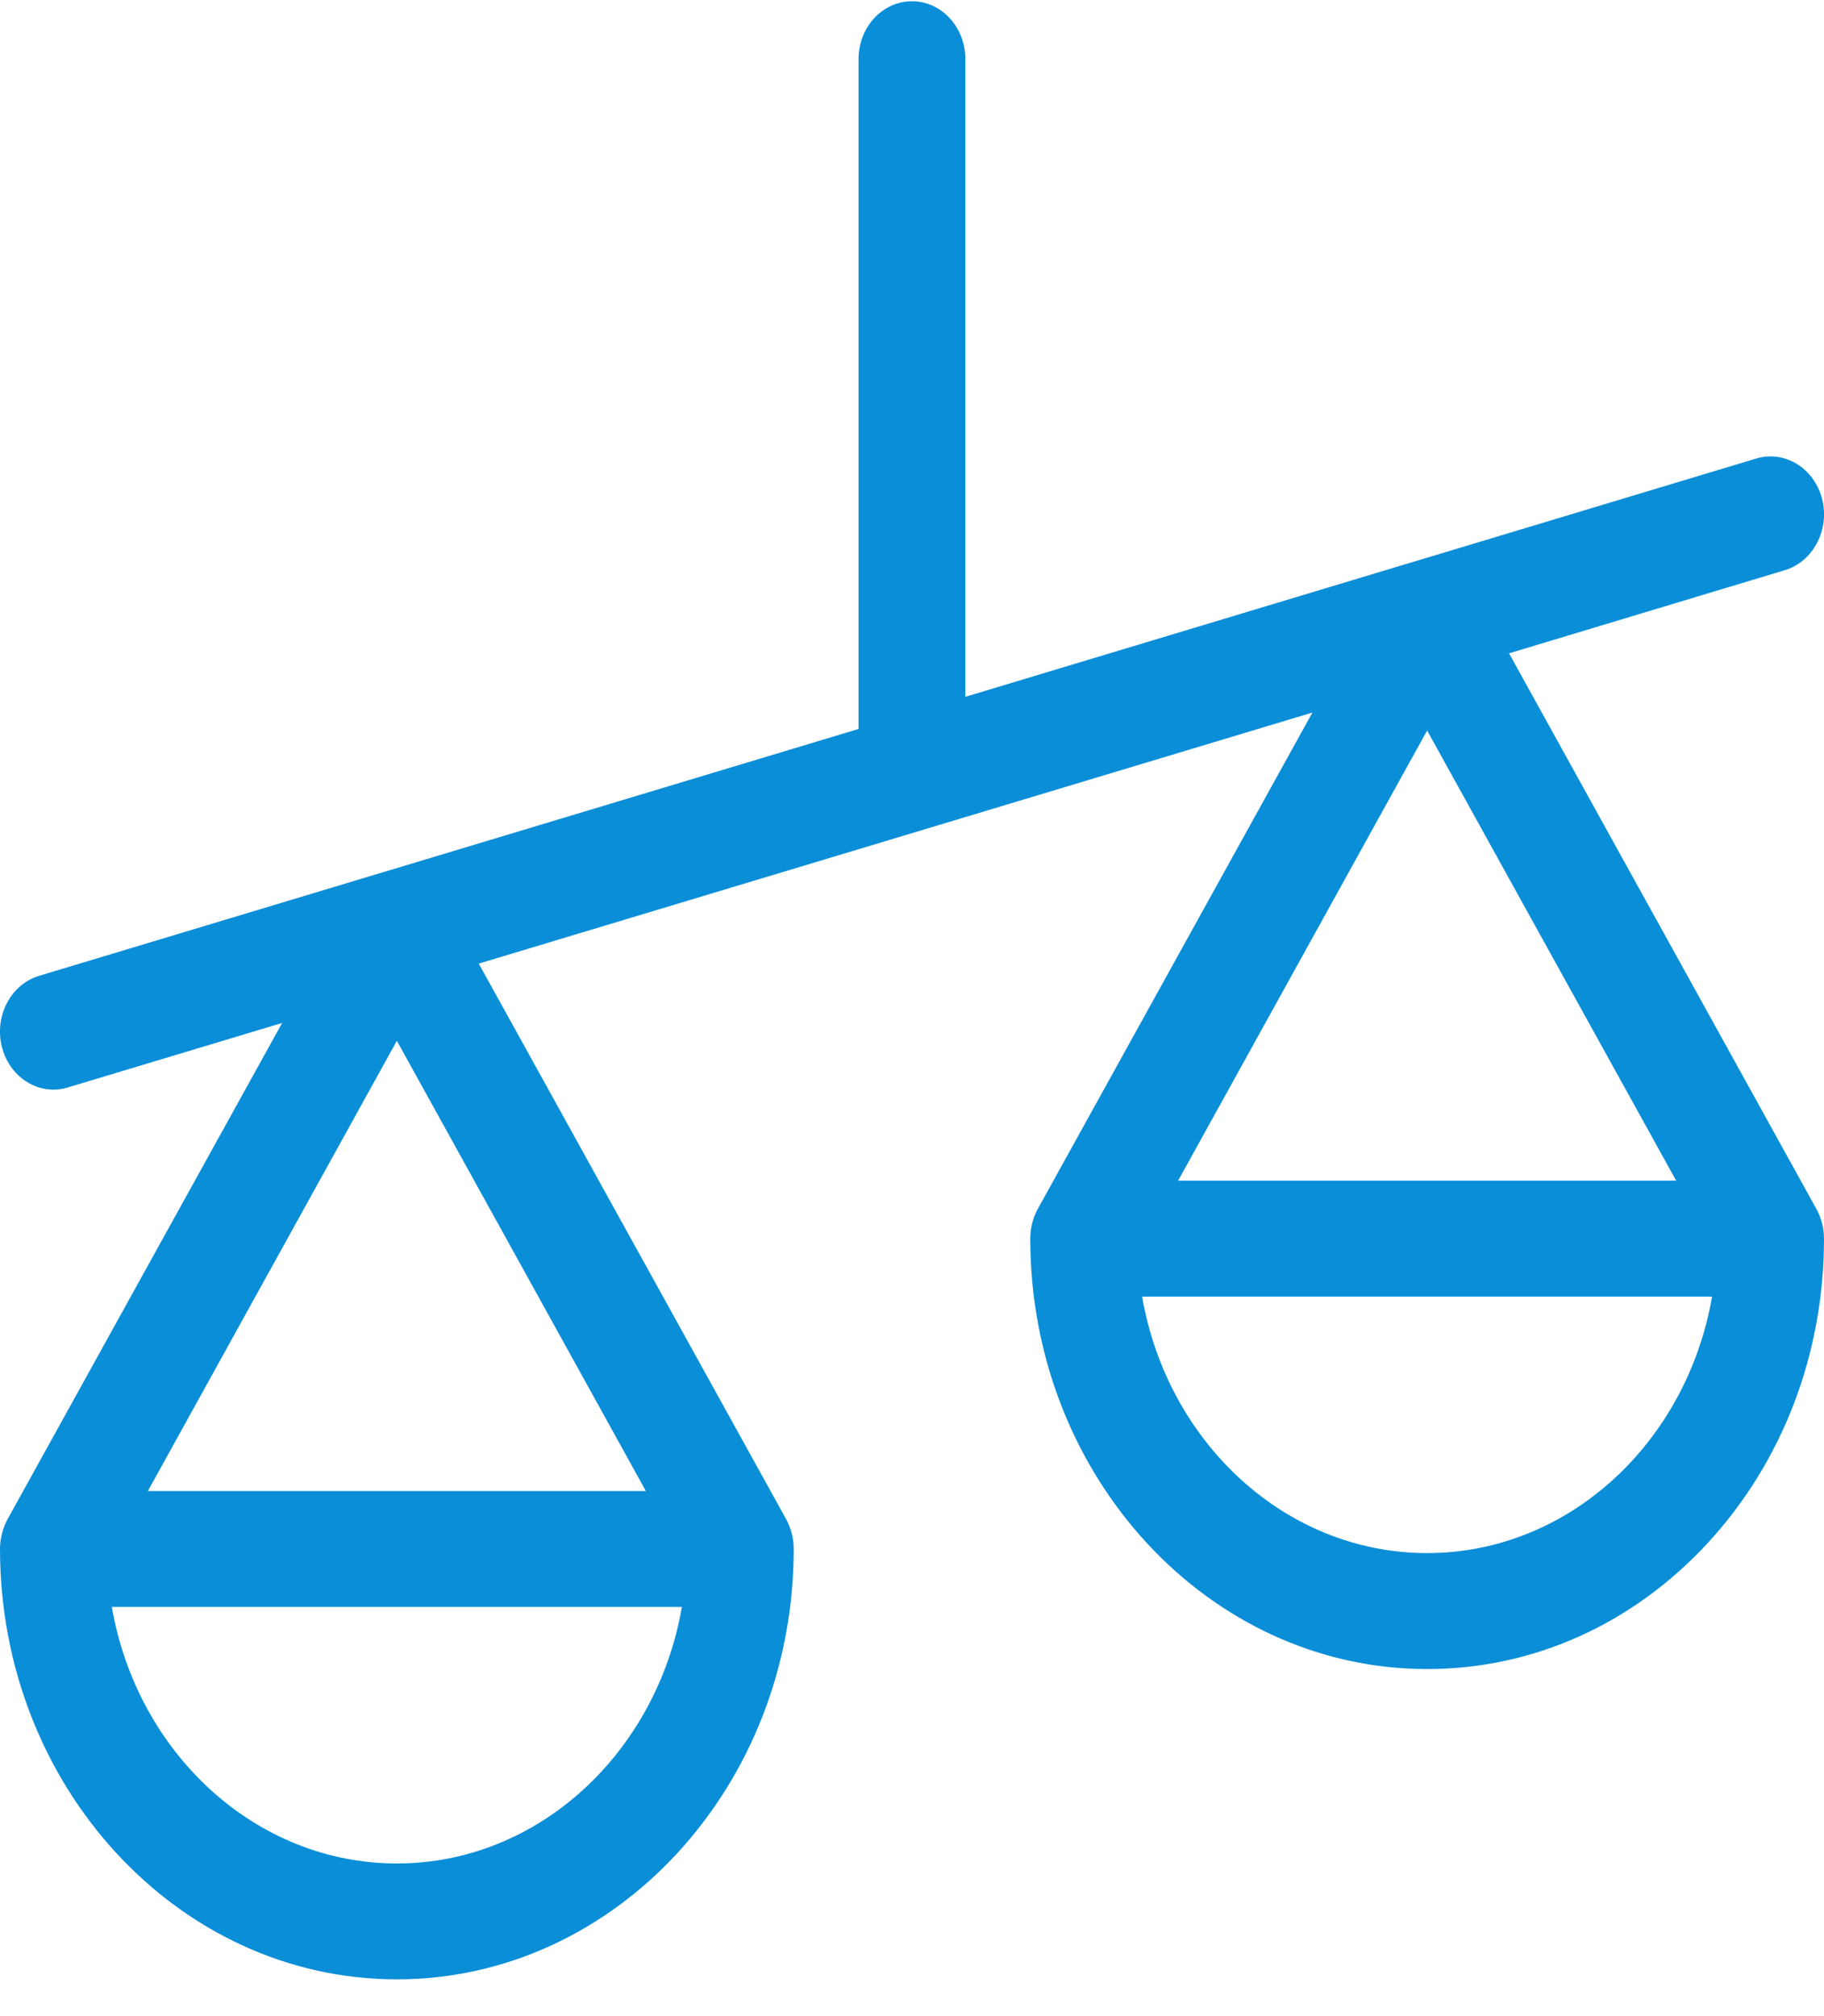 <svg width="19" height="21" viewBox="0 0 19 21" fill="none" xmlns="http://www.w3.org/2000/svg">
<path d="M18.92 12.591L15.719 6.805L18.592 5.939C18.888 5.85 19.062 5.517 18.98 5.196C18.897 4.875 18.59 4.687 18.294 4.776L14.723 5.852C14.723 5.852 14.723 5.852 14.722 5.852L10.056 7.258V0.616C10.056 0.283 9.807 0.013 9.5 0.013C9.192 0.013 8.943 0.283 8.943 0.616V7.593L3.991 9.085C3.991 9.085 3.991 9.085 3.99 9.085L0.408 10.164C0.111 10.253 -0.062 10.586 0.02 10.907C0.089 11.174 0.313 11.35 0.556 11.35C0.606 11.35 0.656 11.342 0.706 11.327L2.939 10.655L0.079 15.824C0.028 15.918 8.59227e-05 16.025 8.59227e-05 16.134C8.59227e-05 18.606 1.855 20.617 4.134 20.617C6.413 20.617 8.268 18.606 8.268 16.134C8.268 16.025 8.24 15.918 8.189 15.824L4.987 10.037L13.671 7.422L10.811 12.591C10.759 12.685 10.732 12.792 10.732 12.902C10.732 15.373 12.586 17.385 14.866 17.385C15.97 17.385 17.008 16.918 17.789 16.072C18.57 15.225 19 14.099 19 12.902C19 12.792 18.972 12.685 18.92 12.591ZM4.134 19.41C2.659 19.41 1.427 18.257 1.165 16.738H7.103C6.84 18.257 5.609 19.41 4.134 19.41ZM6.728 15.531H1.54L4.134 10.841L6.728 15.531ZM14.866 7.609L17.46 12.298H12.272L14.866 7.609ZM14.866 16.177C13.39 16.177 12.159 15.024 11.897 13.505H17.834C17.572 15.024 16.341 16.177 14.866 16.177Z" fill="#0A8ED8"/>
</svg>
